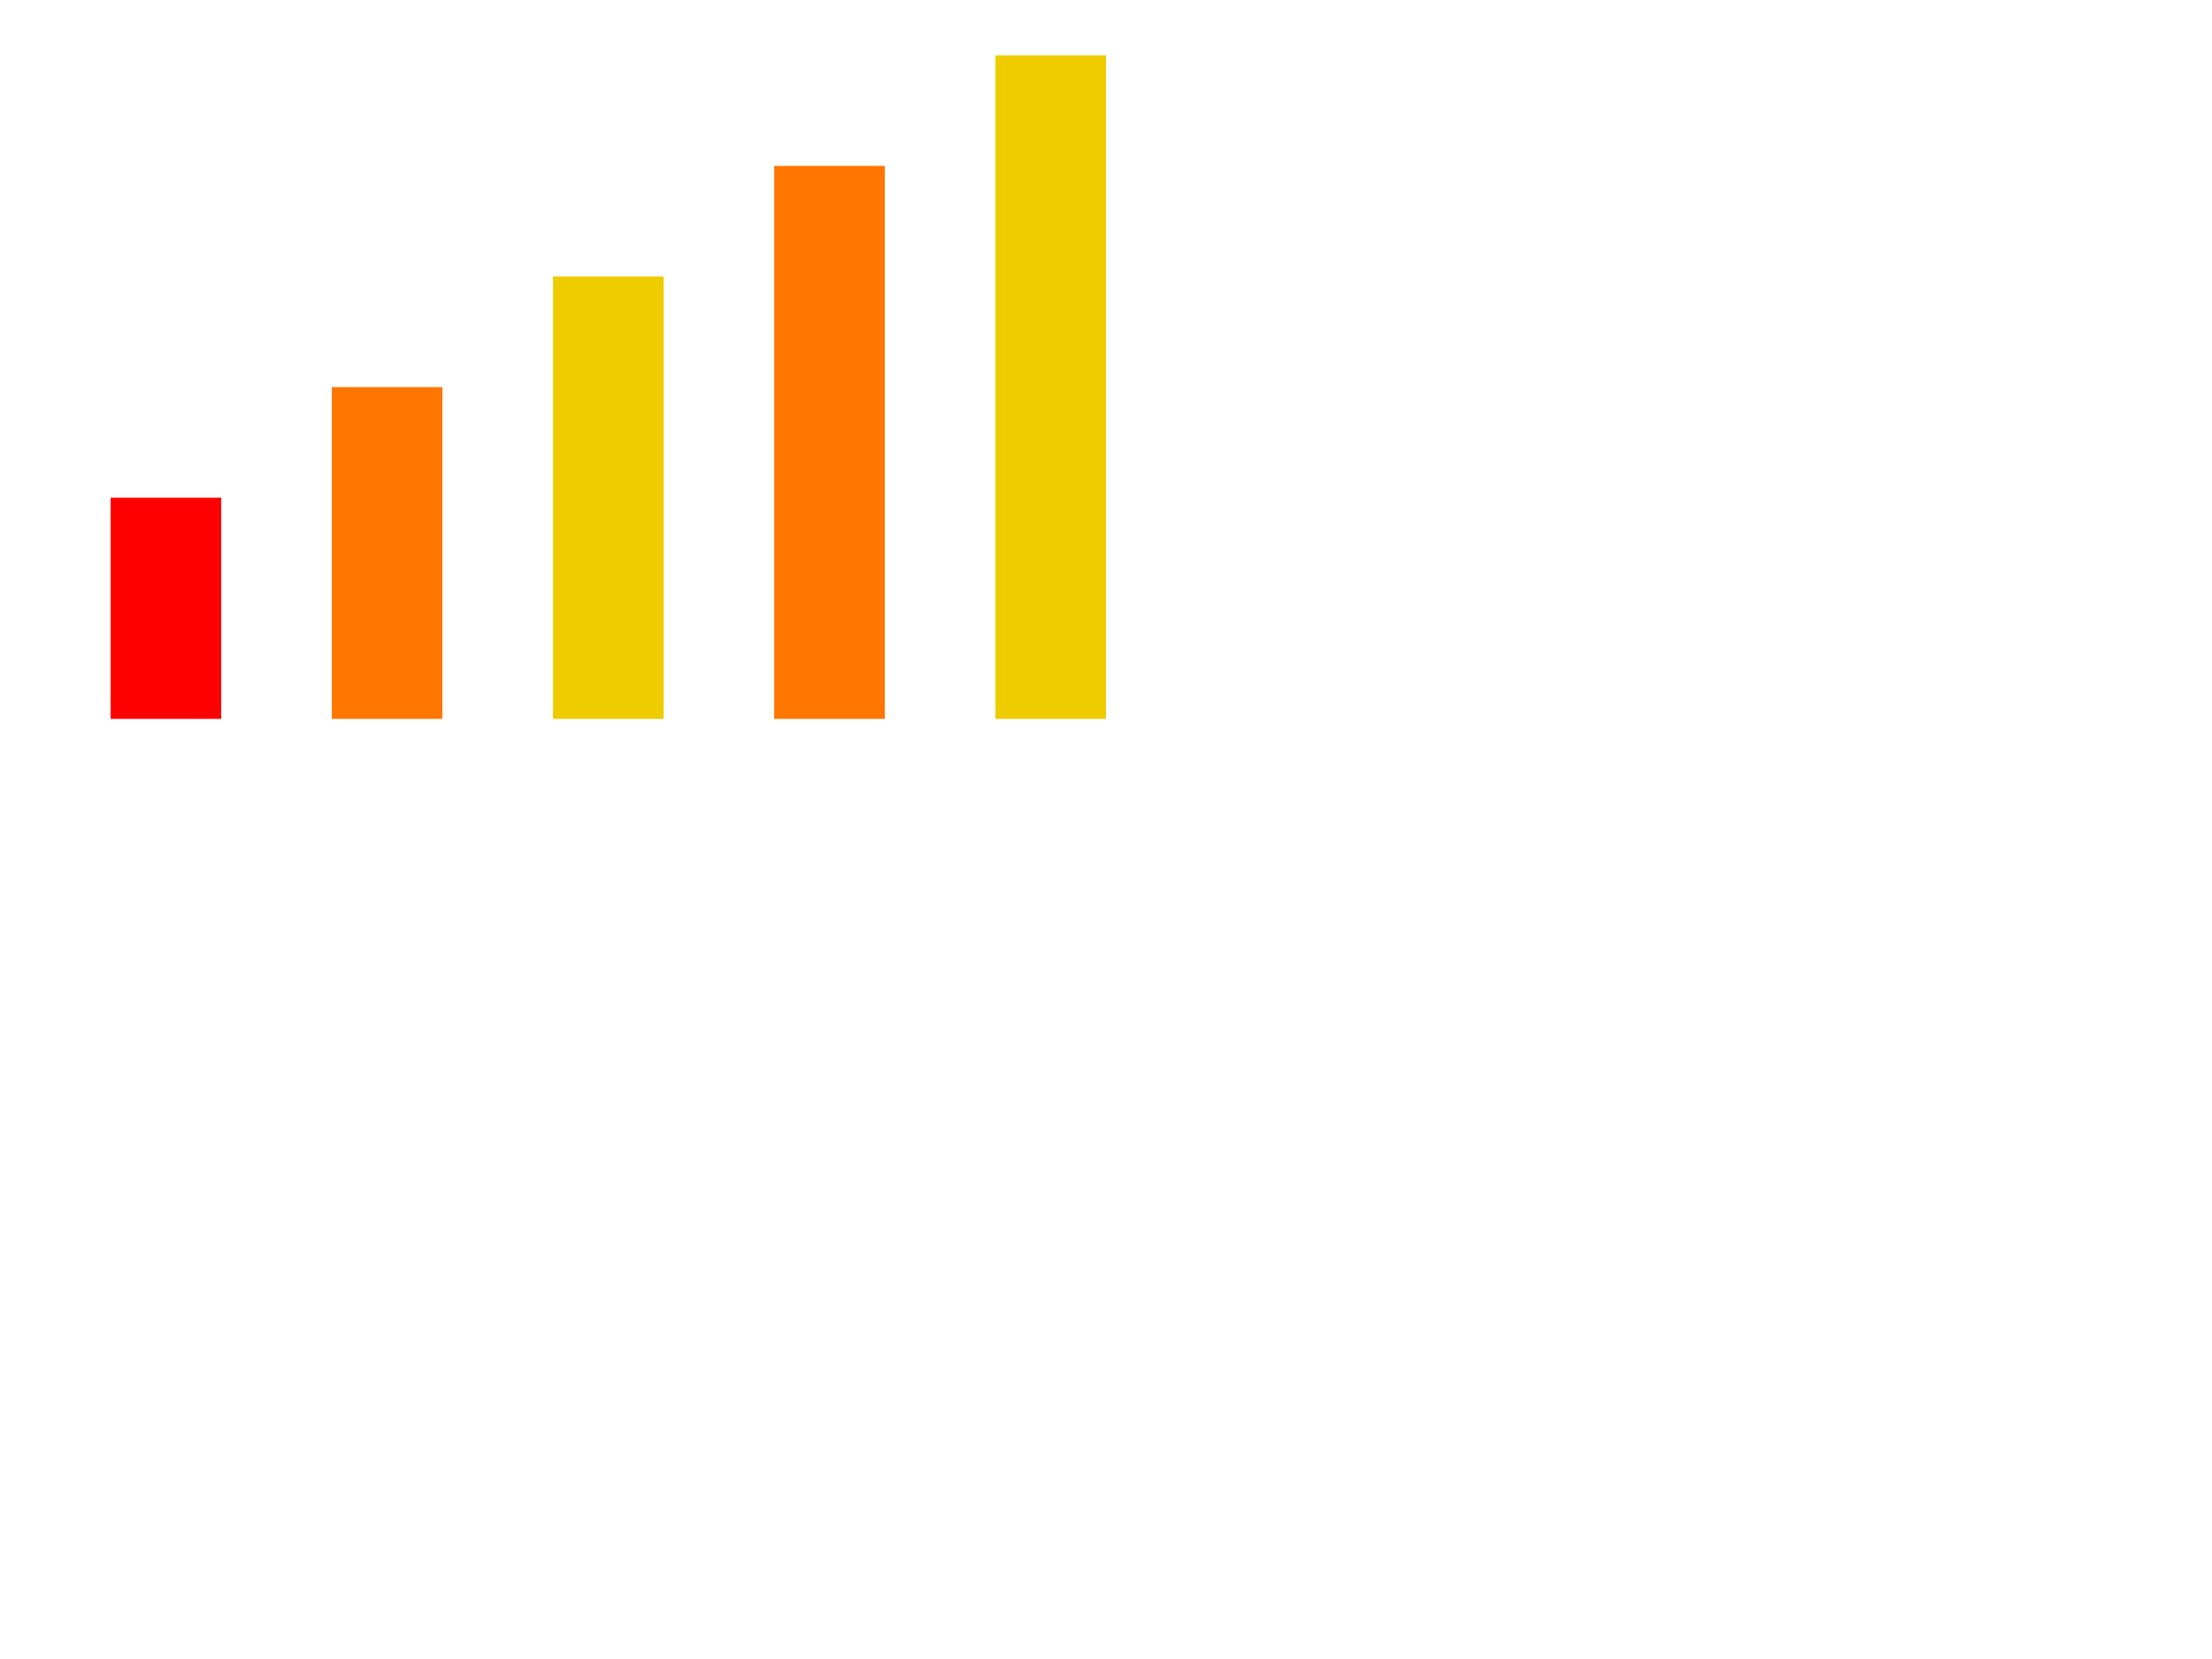 <svg version="1.1" xmlns="http://www.w3.org/2000/svg"
     width="400" height="300" viewBox="0 0 1000 500">
  <g transform="scale(1,-1) translate(0,-200)">
    <rect x="50" y="0" fill="#f00" width="50" height="100">
      <animate attributeName="height" from="0" to="100" dur="3s" fill="freeze" repeatCount="indefinite" />
    </rect>
    <rect x="150" y="0" fill="#f70" width="50" height="150">
      <animate attributeName="height" from="0" to="150" dur="0.5s" fill="freeze" />
    </rect>
    <rect x="250" y="0" fill="#ec0" width="50" height="200">
      <animate attributeName="height" from="0" to="200" dur="0.5s" fill="freeze" />
    </rect>
		<rect x="350" y="0" fill="#f70" width="50" height="250">
      <animate attributeName="height" from="0" to="250" dur="0.5s" fill="freeze" />
    </rect>
		<rect x="450" y="0" fill="#ec0" width="50" height="300">
      <animate attributeName="height" from="0" to="300" dur="0.5s" fill="freeze" />
    </rect>
  </g>
</svg>

